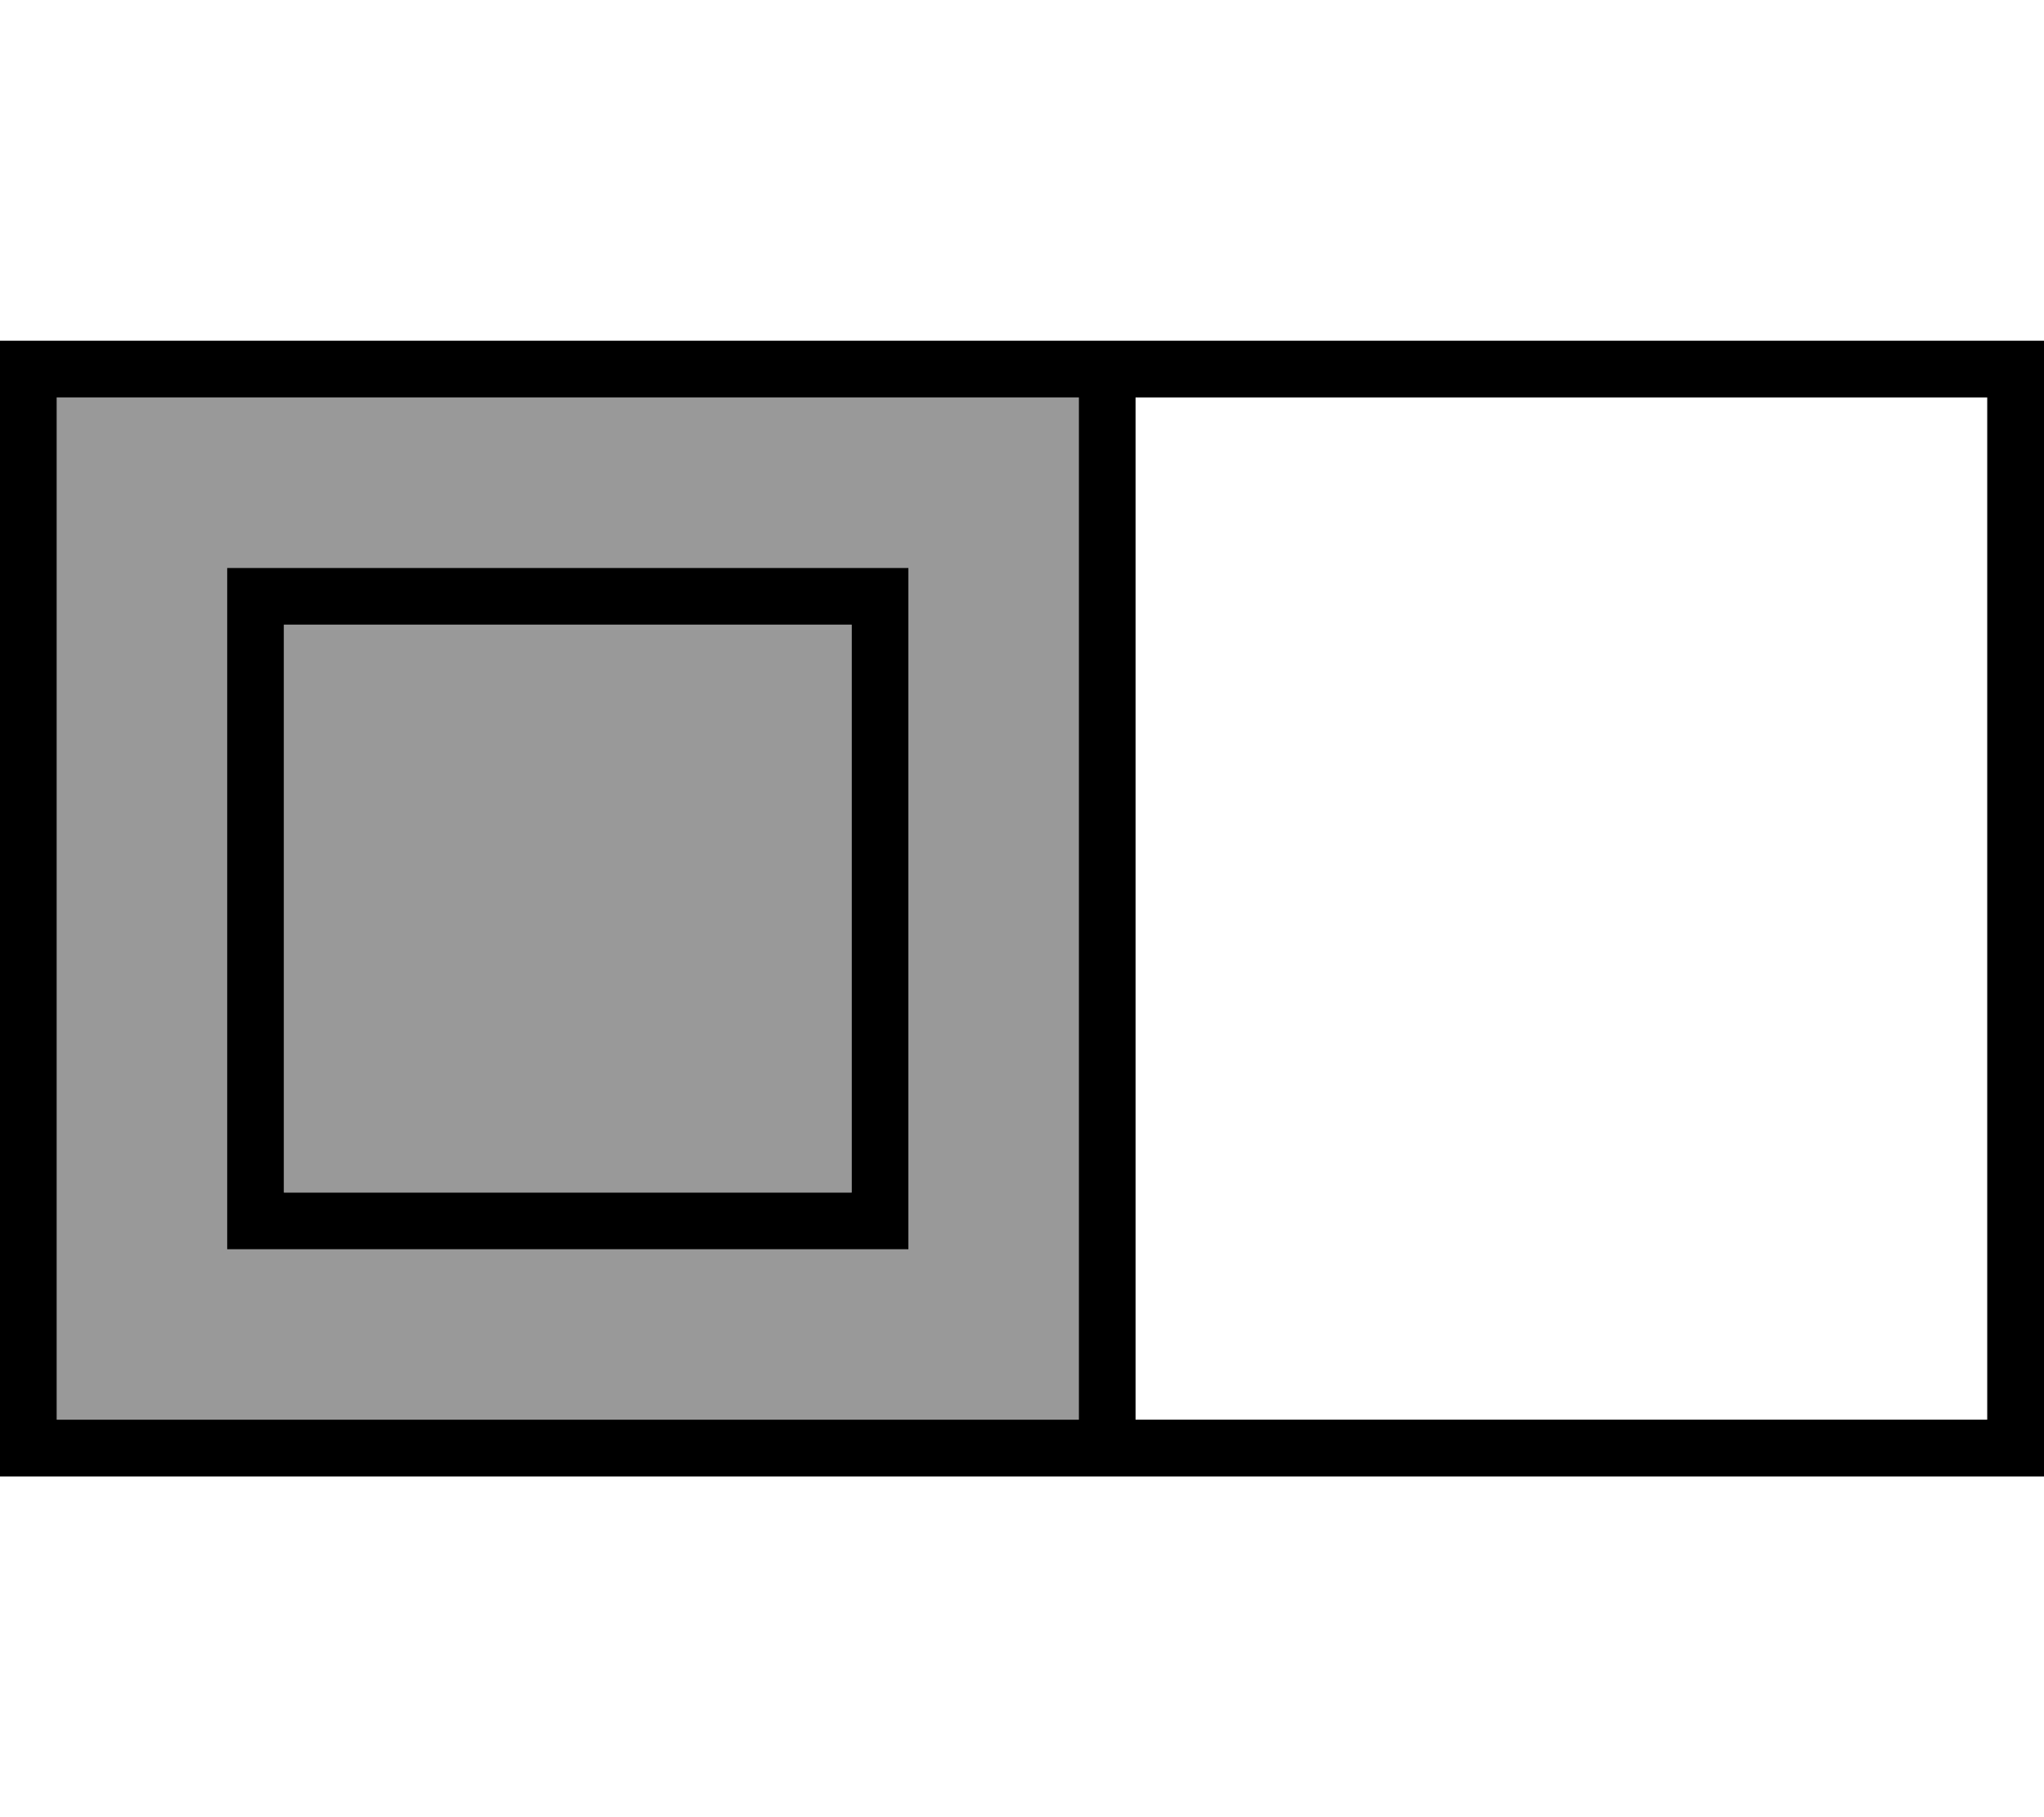 <svg fill="currentColor" xmlns="http://www.w3.org/2000/svg" viewBox="0 0 576 512"><!--! Font Awesome Pro 7.0.1 by @fontawesome - https://fontawesome.com License - https://fontawesome.com/license (Commercial License) Copyright 2025 Fonticons, Inc. --><path opacity=".4" fill="currentColor" d="M16 112l288 0 0 288-288 0 0-288zm48 48l0 192 192 0 0-192-192 0zm16 16l160 0 0 160-160 0 0-160z"/><path fill="currentColor" d="M16 112l288 0 0 288-288 0 0-288zM304 416l272 0 0-320-576 0 0 320 304 0zm16-16l0-288 240 0 0 288-240 0zM80 176l160 0 0 160-160 0 0-160zM64 160l0 192 192 0 0-192-192 0z"/></svg>